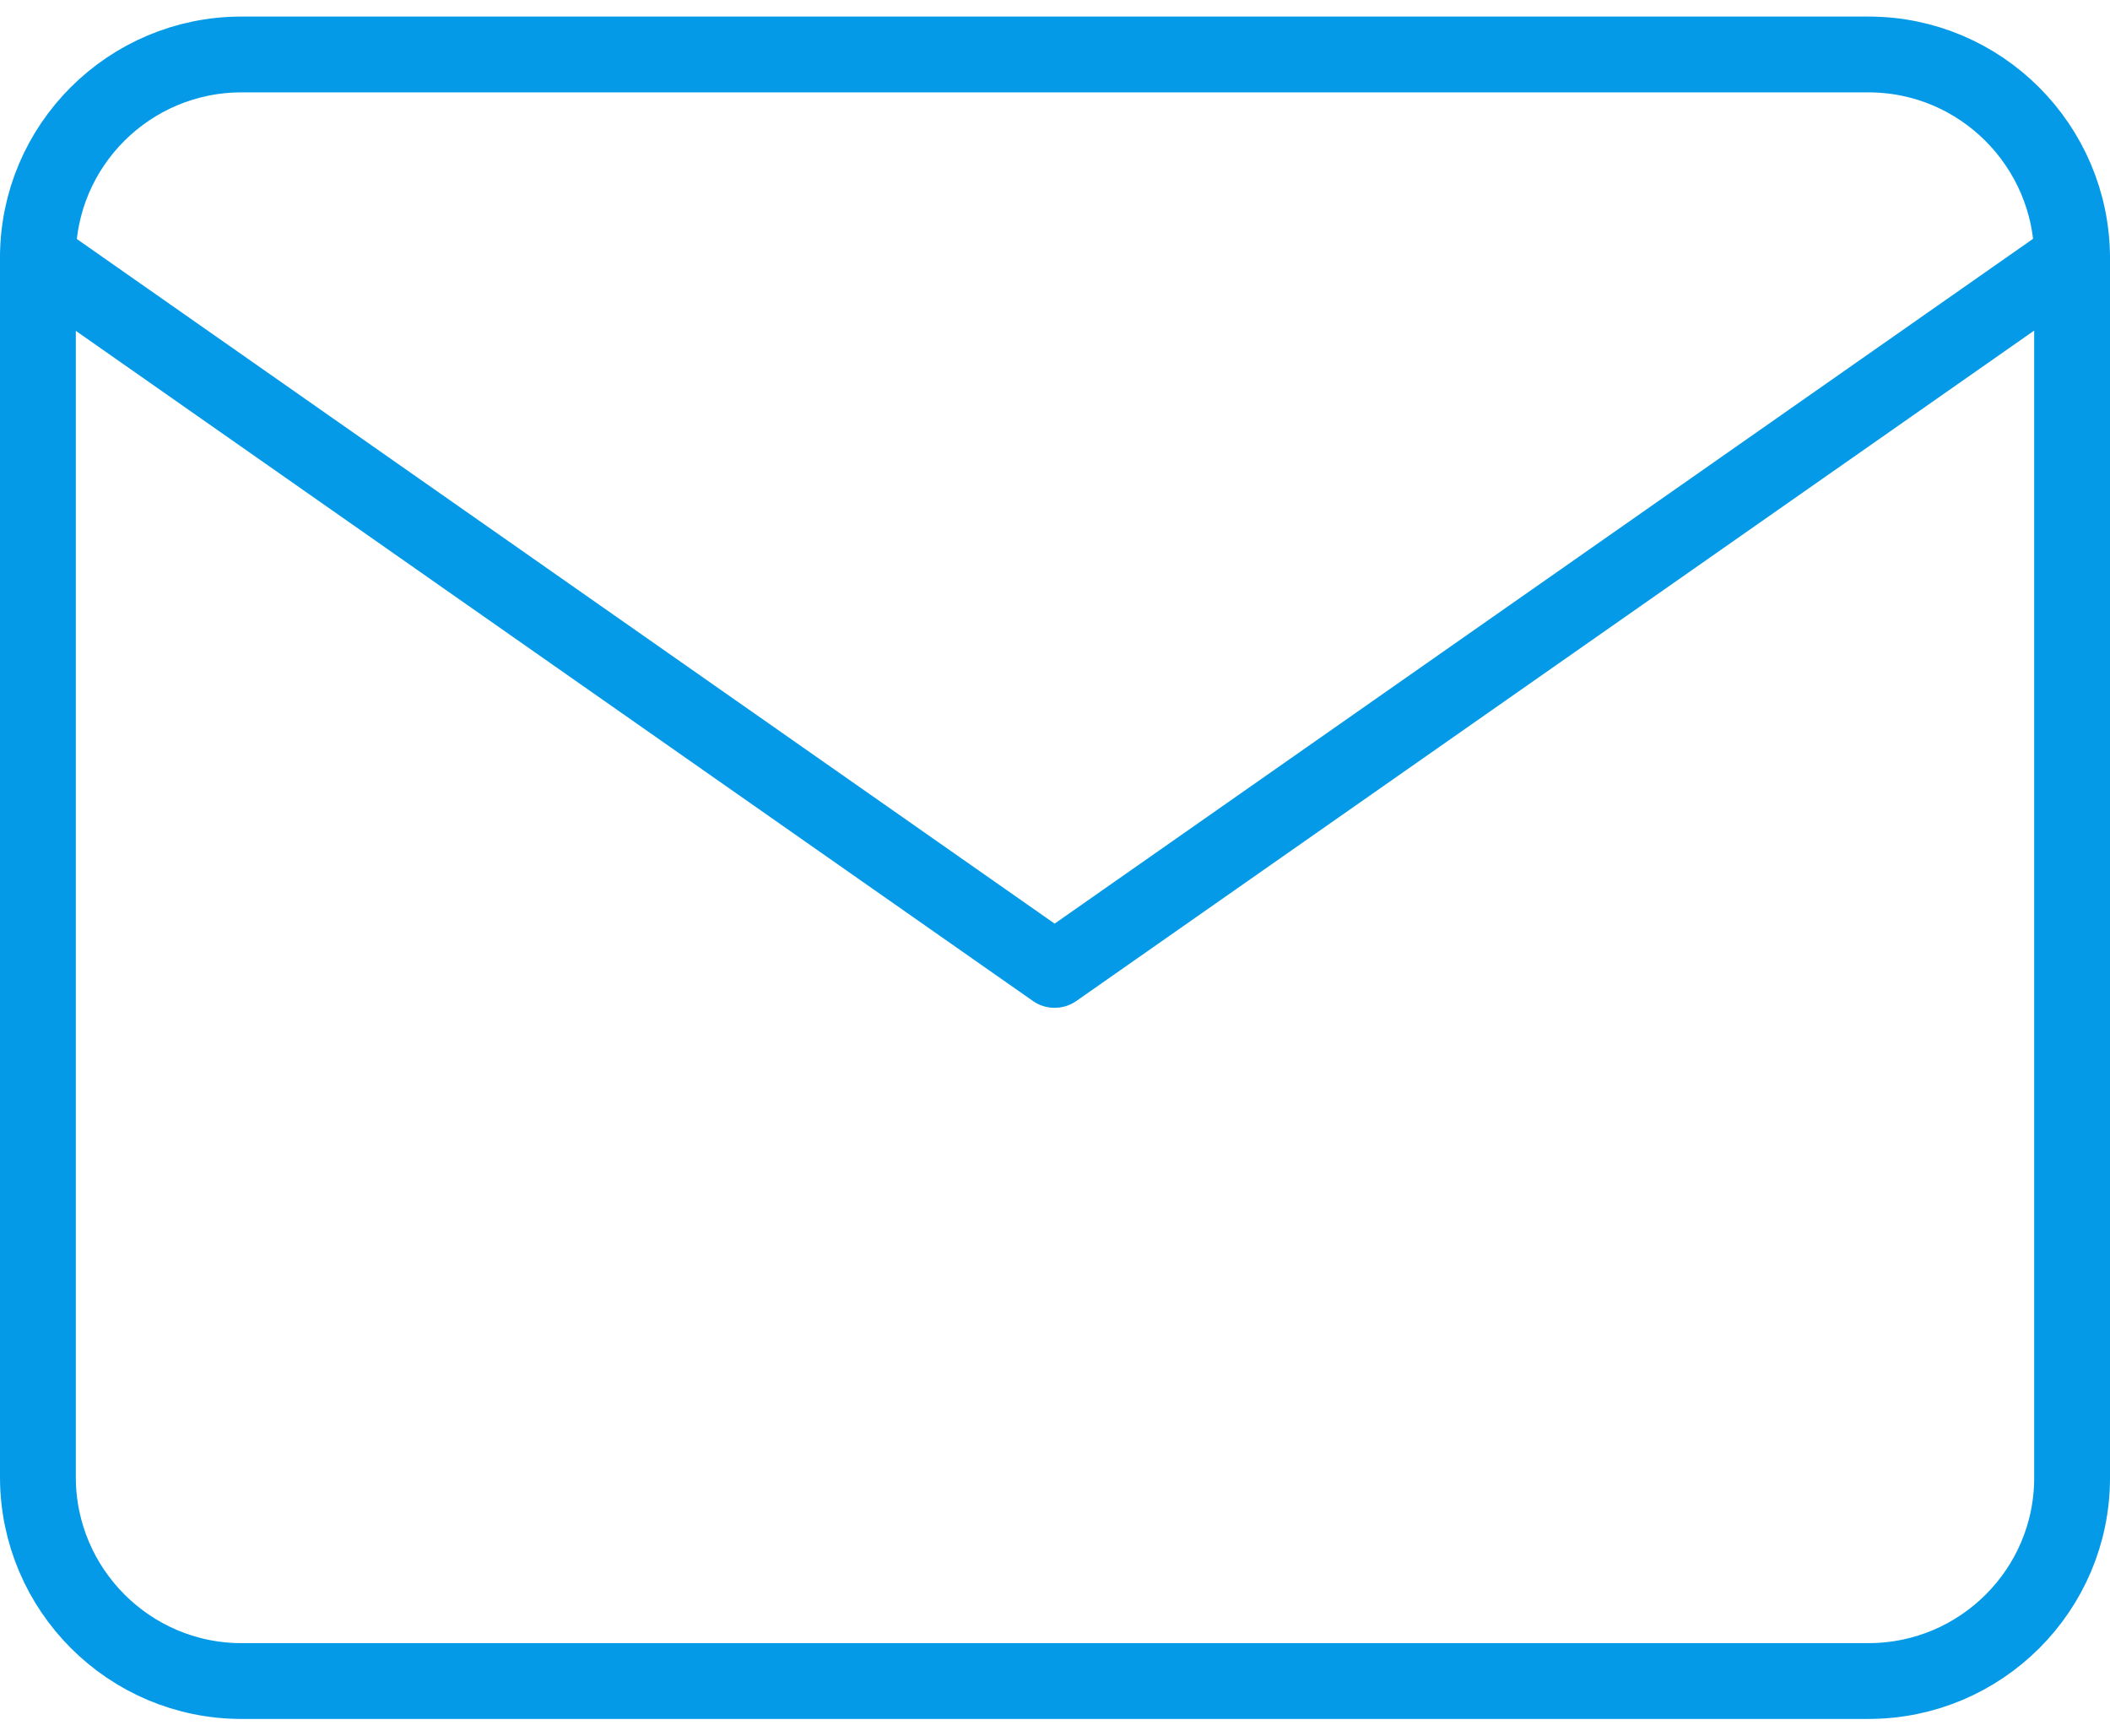 <?xml version="1.0" encoding="UTF-8"?>
<svg id="Capa_2" data-name="Capa 2" xmlns="http://www.w3.org/2000/svg" width="60.951" height="50.147" viewBox="0 0 55.66 44.92">
  <defs>
    <style>
      .cls-1 {
        fill: none;
        stroke: #049ae7;
        stroke-linecap: round;
        stroke-linejoin: round;
        stroke-width: 2px;
      }
    </style>
  </defs>
  <g id="Capa_1-2" data-name="Capa 1">
    <g>
      <path id="Trazado_367" data-name="Trazado 367" class="cls-1" d="m6.37,1h42.92c2.96,0,5.36,2.41,5.37,5.36v32.19c0,2.96-2.41,5.36-5.37,5.36H6.37c-2.96,0-5.36-2.41-5.37-5.36V6.36c0-2.96,2.41-5.36,5.37-5.36Z"/>
      <path id="Trazado_368" data-name="Trazado 368" class="cls-1" d="m54.65,6.37l-26.83,18.78L1,6.37"/>
    </g>
  </g>
</svg>